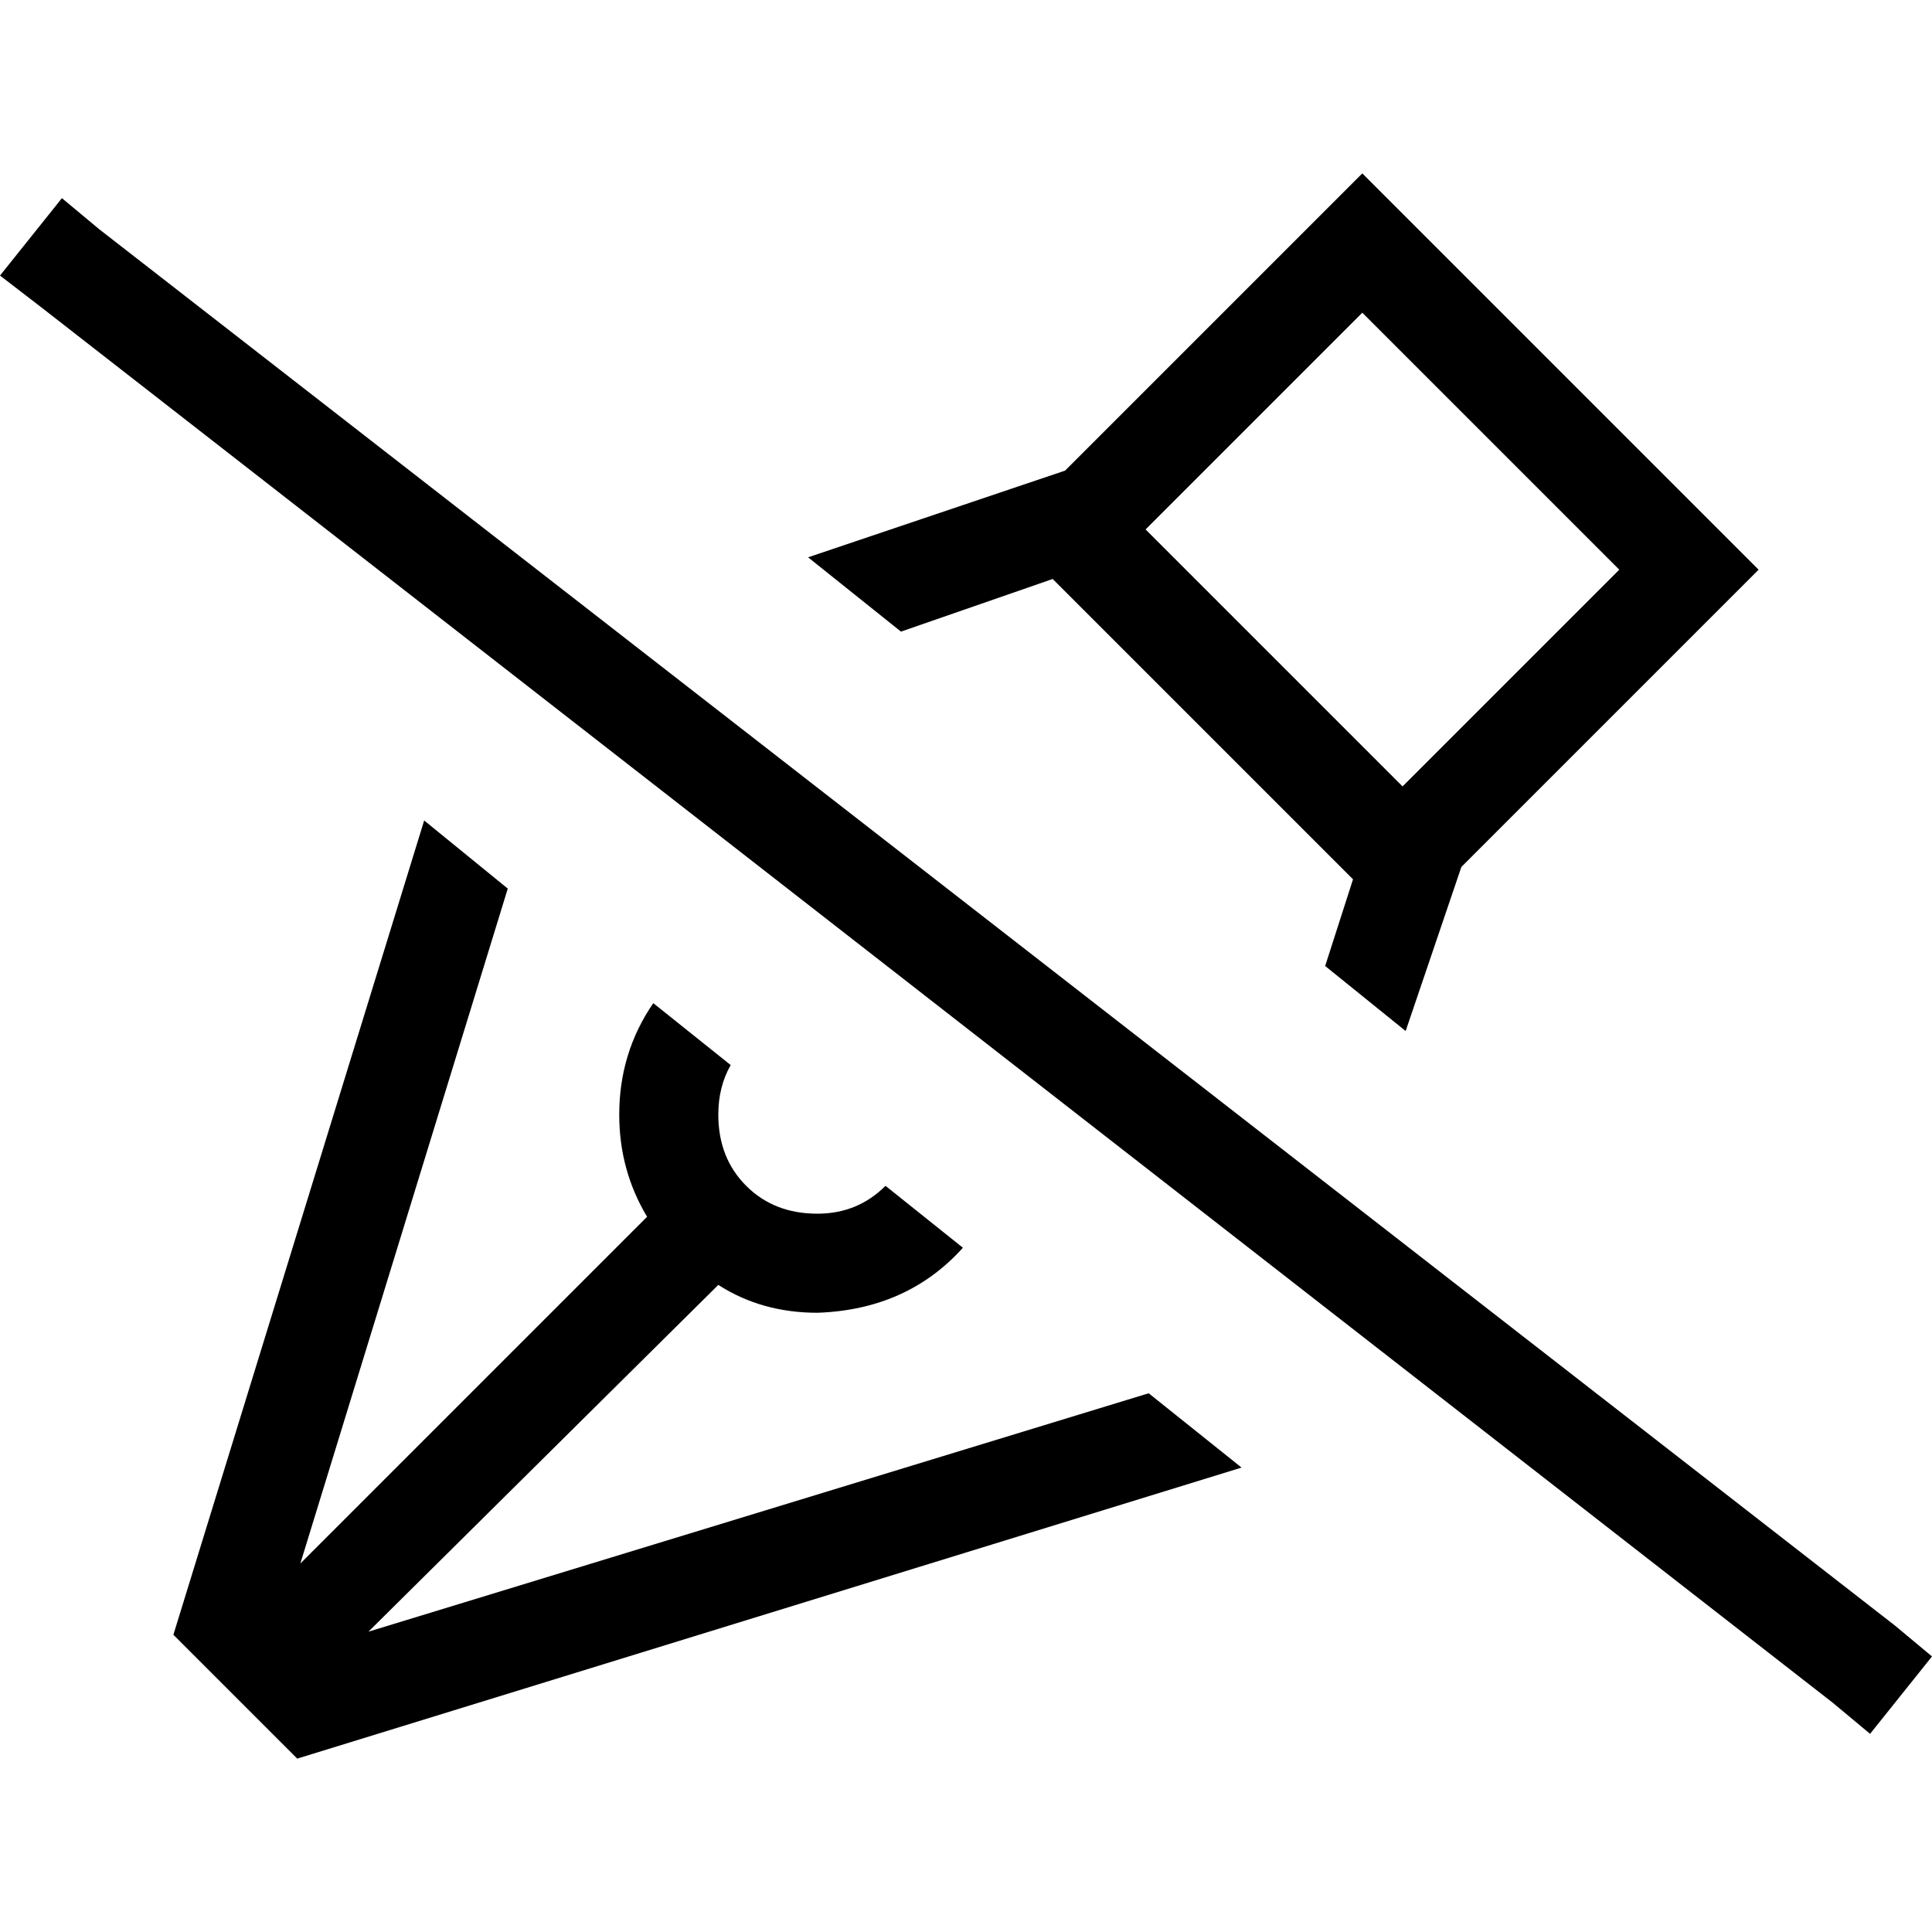 <svg xmlns="http://www.w3.org/2000/svg" viewBox="0 0 512 512">
  <path d="M 387.282 229.744 L 447.179 169.846 L 387.282 229.744 L 447.179 169.846 L 466.051 150.974 L 466.051 150.974 L 447.179 132.103 L 447.179 132.103 L 379.897 64.821 L 379.897 64.821 L 361.026 45.949 L 361.026 45.949 L 342.154 64.821 L 342.154 64.821 L 282.256 124.718 L 282.256 124.718 L 214.154 147.692 L 214.154 147.692 L 238.769 167.385 L 238.769 167.385 L 278.974 153.436 L 278.974 153.436 L 358.564 233.026 L 358.564 233.026 L 351.179 256 L 351.179 256 L 372.513 273.231 L 372.513 273.231 L 387.282 229.744 L 387.282 229.744 Z M 304.41 369.231 L 97.641 432.41 L 304.41 369.231 L 97.641 432.41 L 190.359 340.513 L 190.359 340.513 Q 201.846 347.897 216.615 347.897 Q 240.41 347.077 255.179 330.667 L 234.667 314.256 L 234.667 314.256 Q 227.282 321.641 216.615 321.641 Q 205.128 321.641 197.744 314.256 Q 190.359 306.872 190.359 295.385 Q 190.359 288 193.641 282.256 L 173.128 265.846 L 173.128 265.846 Q 164.103 278.974 164.103 295.385 Q 164.103 310.154 171.487 322.462 L 79.59 414.359 L 79.59 414.359 L 134.564 235.487 L 134.564 235.487 L 112.41 217.436 L 112.41 217.436 L 45.949 433.231 L 45.949 433.231 L 78.769 466.051 L 78.769 466.051 L 329.026 388.923 L 329.026 388.923 L 304.41 369.231 L 304.41 369.231 Z M 371.692 208.41 L 303.59 140.308 L 371.692 208.41 L 303.59 140.308 L 361.026 82.872 L 361.026 82.872 L 429.128 150.974 L 429.128 150.974 L 371.692 208.41 L 371.692 208.41 Z M 26.256 60.718 L 16.41 52.513 L 26.256 60.718 L 16.41 52.513 L 0 73.026 L 0 73.026 L 10.667 81.231 L 10.667 81.231 L 485.744 451.282 L 485.744 451.282 L 495.59 459.487 L 495.59 459.487 L 512 438.974 L 512 438.974 L 502.154 430.769 L 502.154 430.769 L 26.256 60.718 L 26.256 60.718 Z" />
</svg>